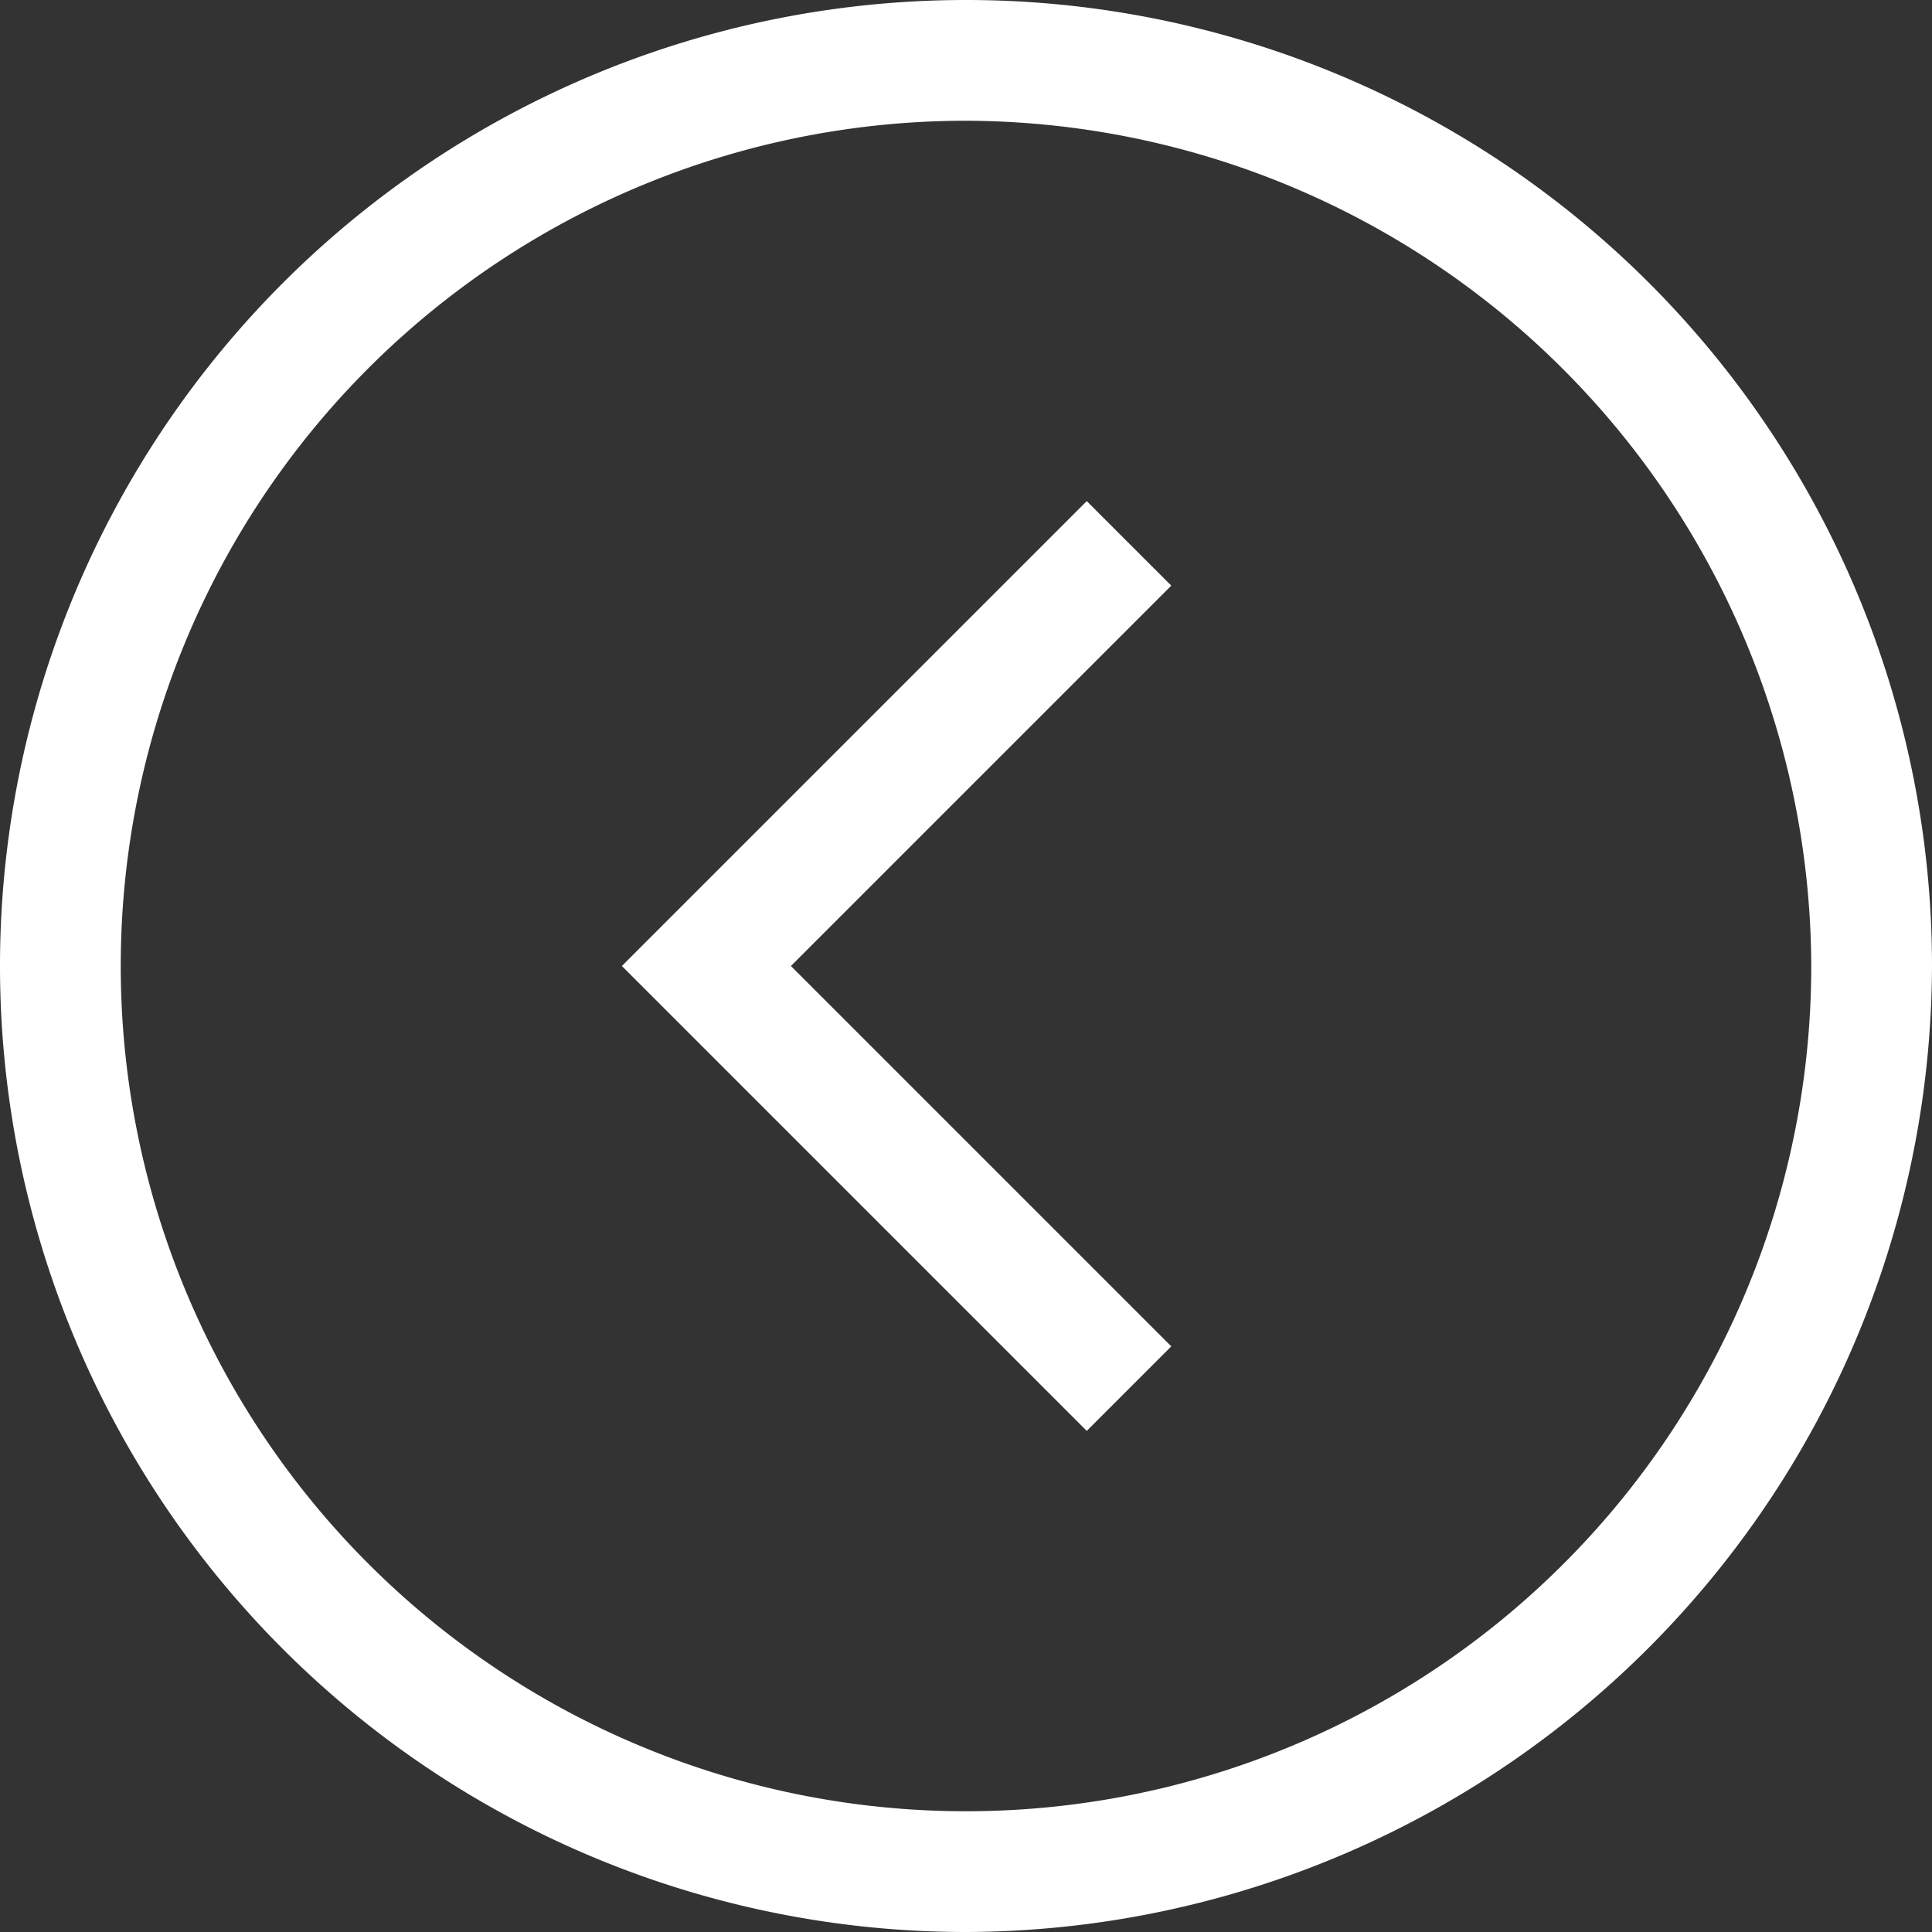 <svg id="chevron-circle-left" xmlns="http://www.w3.org/2000/svg" width="64" height="64" viewBox="0 0 64 64">
  <rect x="0" y="0" width="64" height="64" fill="#333333" stroke="none"/>
  <g id="XMLID_1_">
    <g id="Group_2" data-name="Group 2">
      <g id="Group_1" data-name="Group 1">
        <path id="Path_1" data-name="Path 1" d="M32,64A32,32,0,1,1,64,32,32.094,32.094,0,0,1,32,64ZM32,4A28,28,0,1,0,60,32,28.082,28.082,0,0,0,32,4Z" fill="#fff"/>
      </g>
    </g>
  </g>
  <g id="Group_4" data-name="Group 4" transform="translate(62.4 64) rotate(180)">
    <g id="Group_3" data-name="Group 3">
      <path id="Path_2" data-name="Path 2" d="M26.4,47.4l-2.8-2.8L36.2,32,23.6,19.4l2.8-2.8L41.8,32Z" fill="#fff"/>
    </g>
  </g>
</svg>
